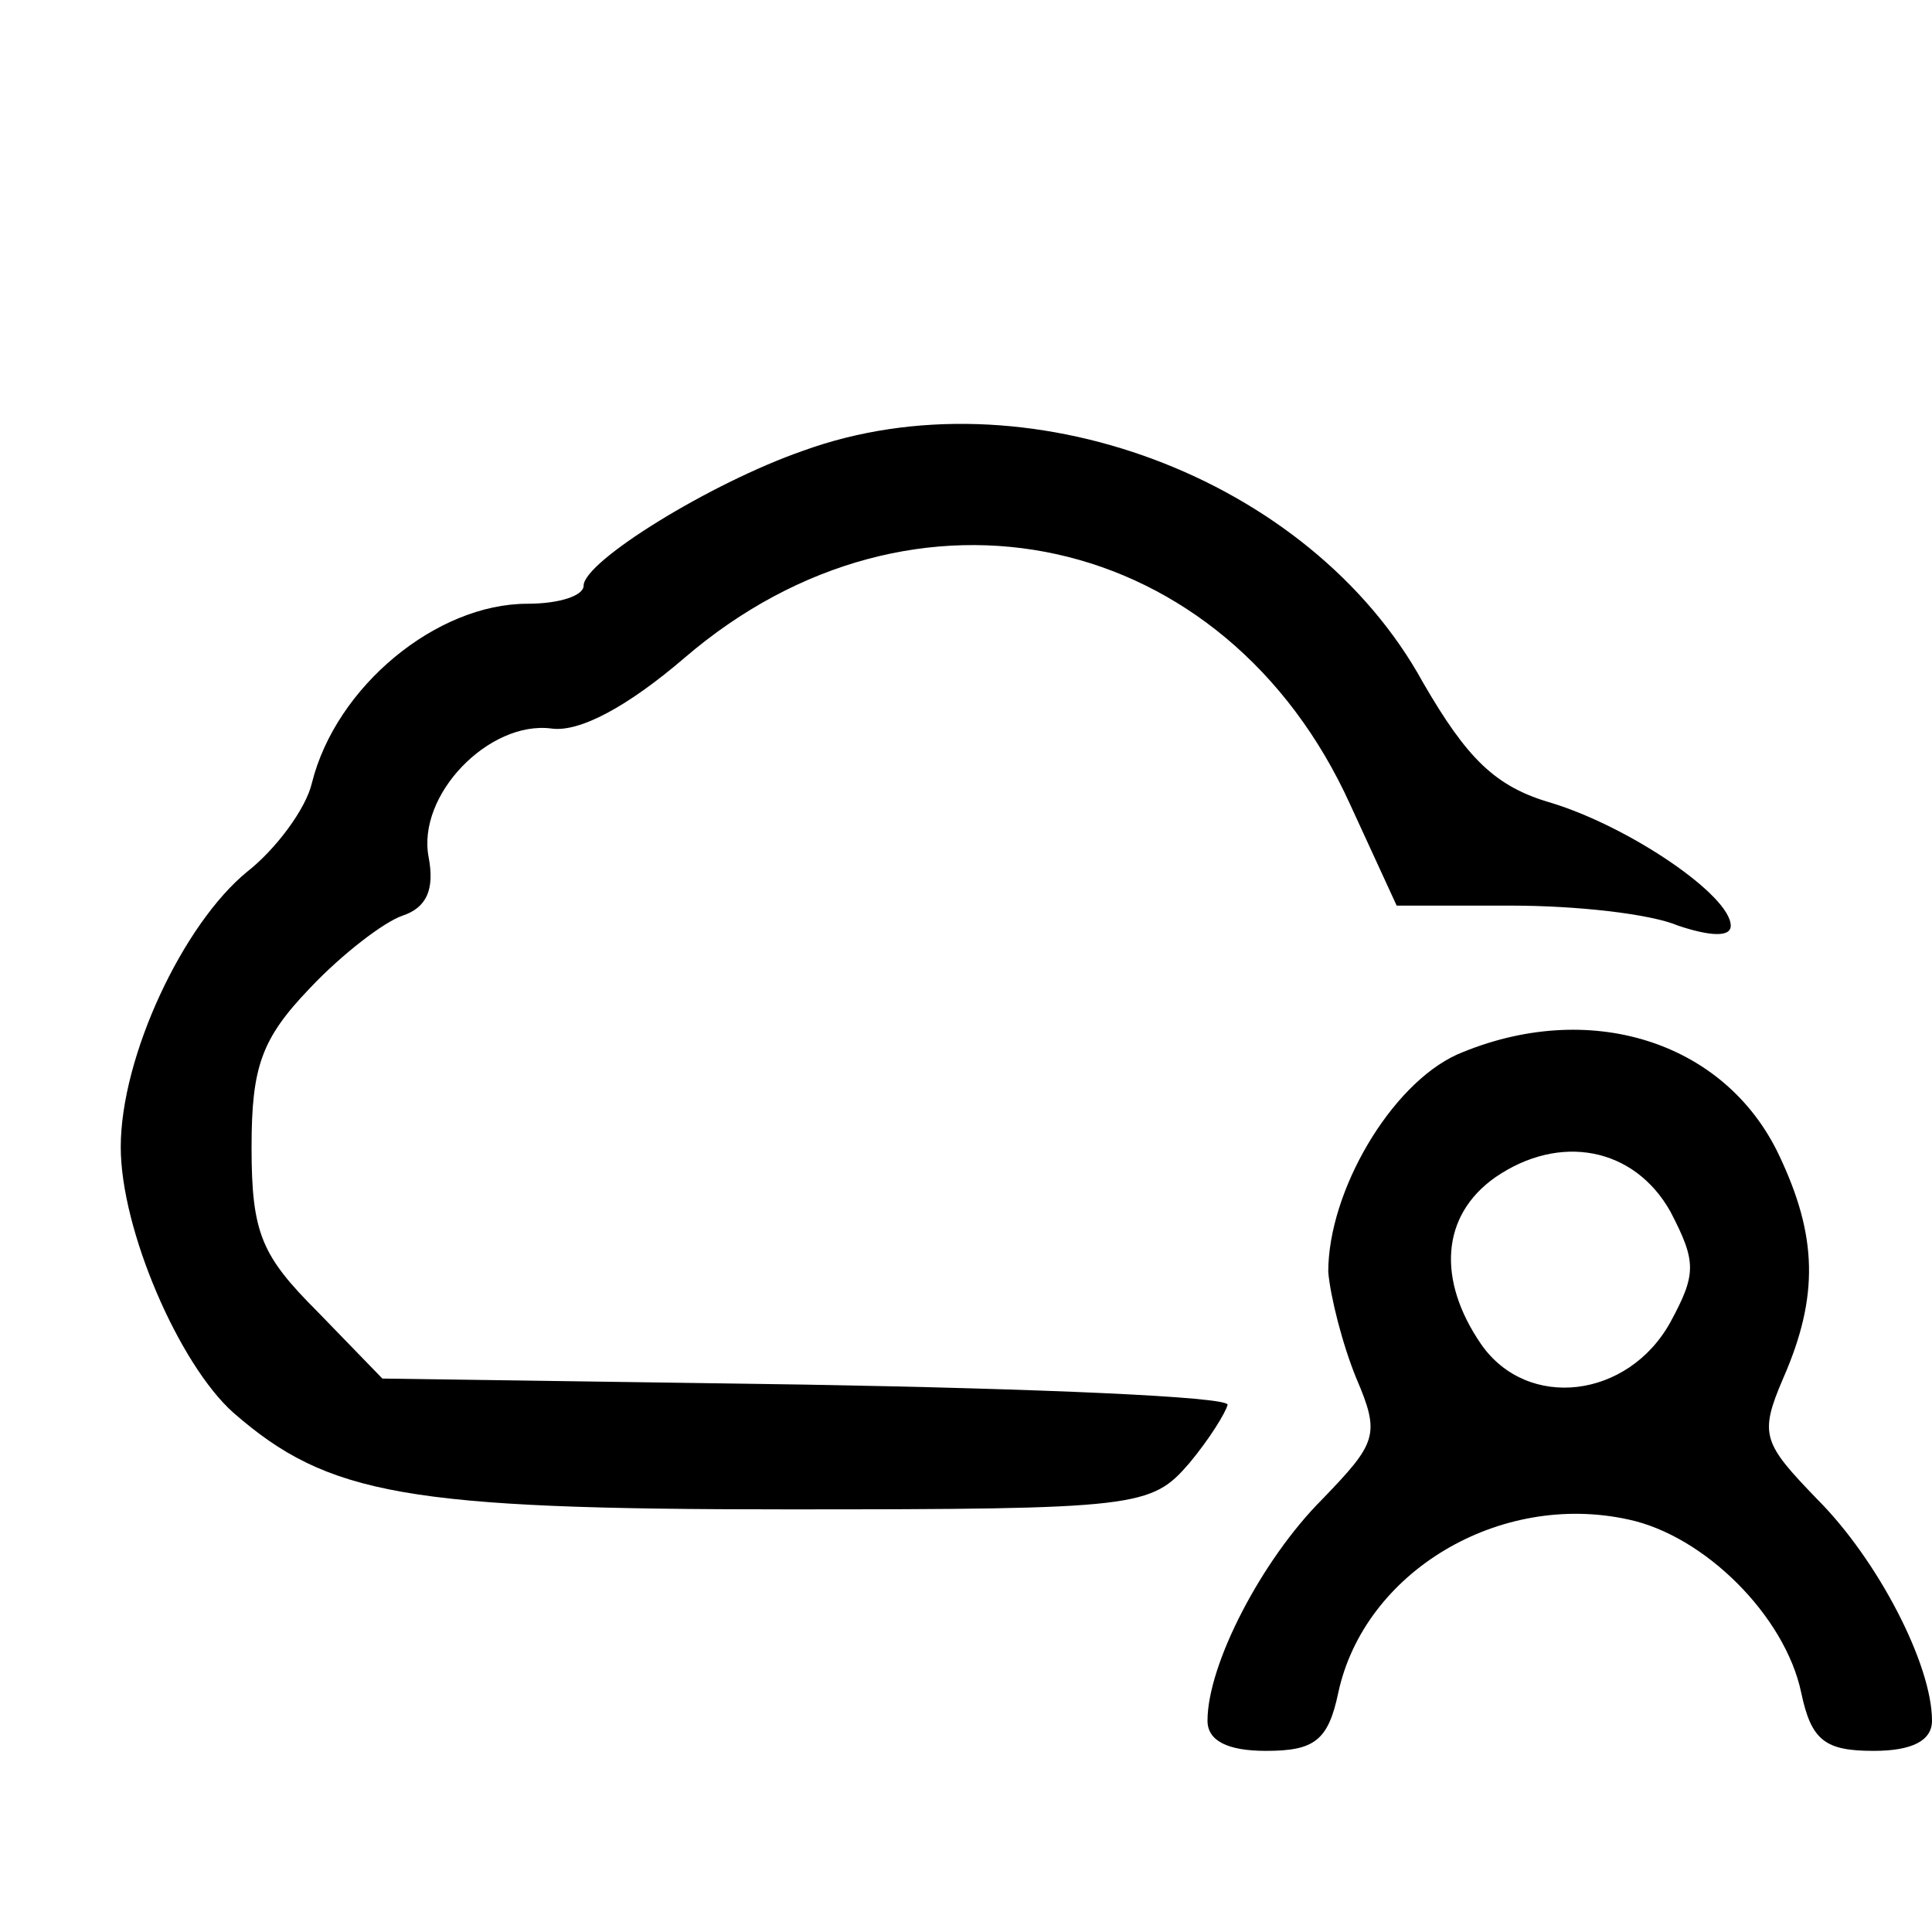 <?xml version="1.0" standalone="no"?>
<!DOCTYPE svg PUBLIC "-//W3C//DTD SVG 20010904//EN"
 "http://www.w3.org/TR/2001/REC-SVG-20010904/DTD/svg10.dtd">
<svg version="1.0" xmlns="http://www.w3.org/2000/svg"
 width="96pt" height="96pt" viewBox="0 0 96 96"
 preserveAspectRatio="xMidYMid meet">
<g transform="translate(0,96) scale(0.1,-0.1)"
fill="#000000" stroke="none">
<path d="M399 736 c-46 -16 -109 -55 -109 -67 0 -5 -12 -9 -28 -9 -45 0 -95
-41 -107 -89 -3 -13 -18 -33 -32 -44 -32 -26 -63 -92 -63 -137 0 -41 29 -108
56 -132 47 -41 86 -48 275 -48 175 0 181 1 200 23 10 12 18 25 19 29 0 4 -94
8 -210 10 l-210 3 -32 33 c-28 28 -33 39 -33 82 0 40 5 54 29 79 16 17 37 33
46 36 12 4 16 13 13 29 -6 31 30 68 61 64 14 -2 38 11 66 35 114 98 269 64
331 -73 l23 -50 57 0 c32 0 69 -4 83 -10 15 -5 26 -6 26 0 0 15 -50 49 -89 61
-28 8 -42 22 -64 60 -56 102 -198 155 -308 115z"/>
<path d="M724 436 c-33 -15 -64 -68 -64 -108 1 -12 7 -36 14 -53 12 -28 10
-32 -17 -60 -30 -30 -57 -82 -57 -110 0 -10 10 -15 29 -15 24 0 31 5 36 29 13
60 80 100 144 86 38 -8 78 -48 86 -86 5 -24 12 -29 36 -29 19 0 29 5 29 15 0
28 -27 80 -57 110 -27 28 -29 32 -17 60 18 41 17 71 -2 111 -27 57 -95 78
-160 50z m106 -78 c13 -25 13 -31 0 -55 -21 -38 -71 -44 -94 -11 -22 32 -20
64 7 83 32 22 69 15 87 -17z"/>
</g>
</svg>
